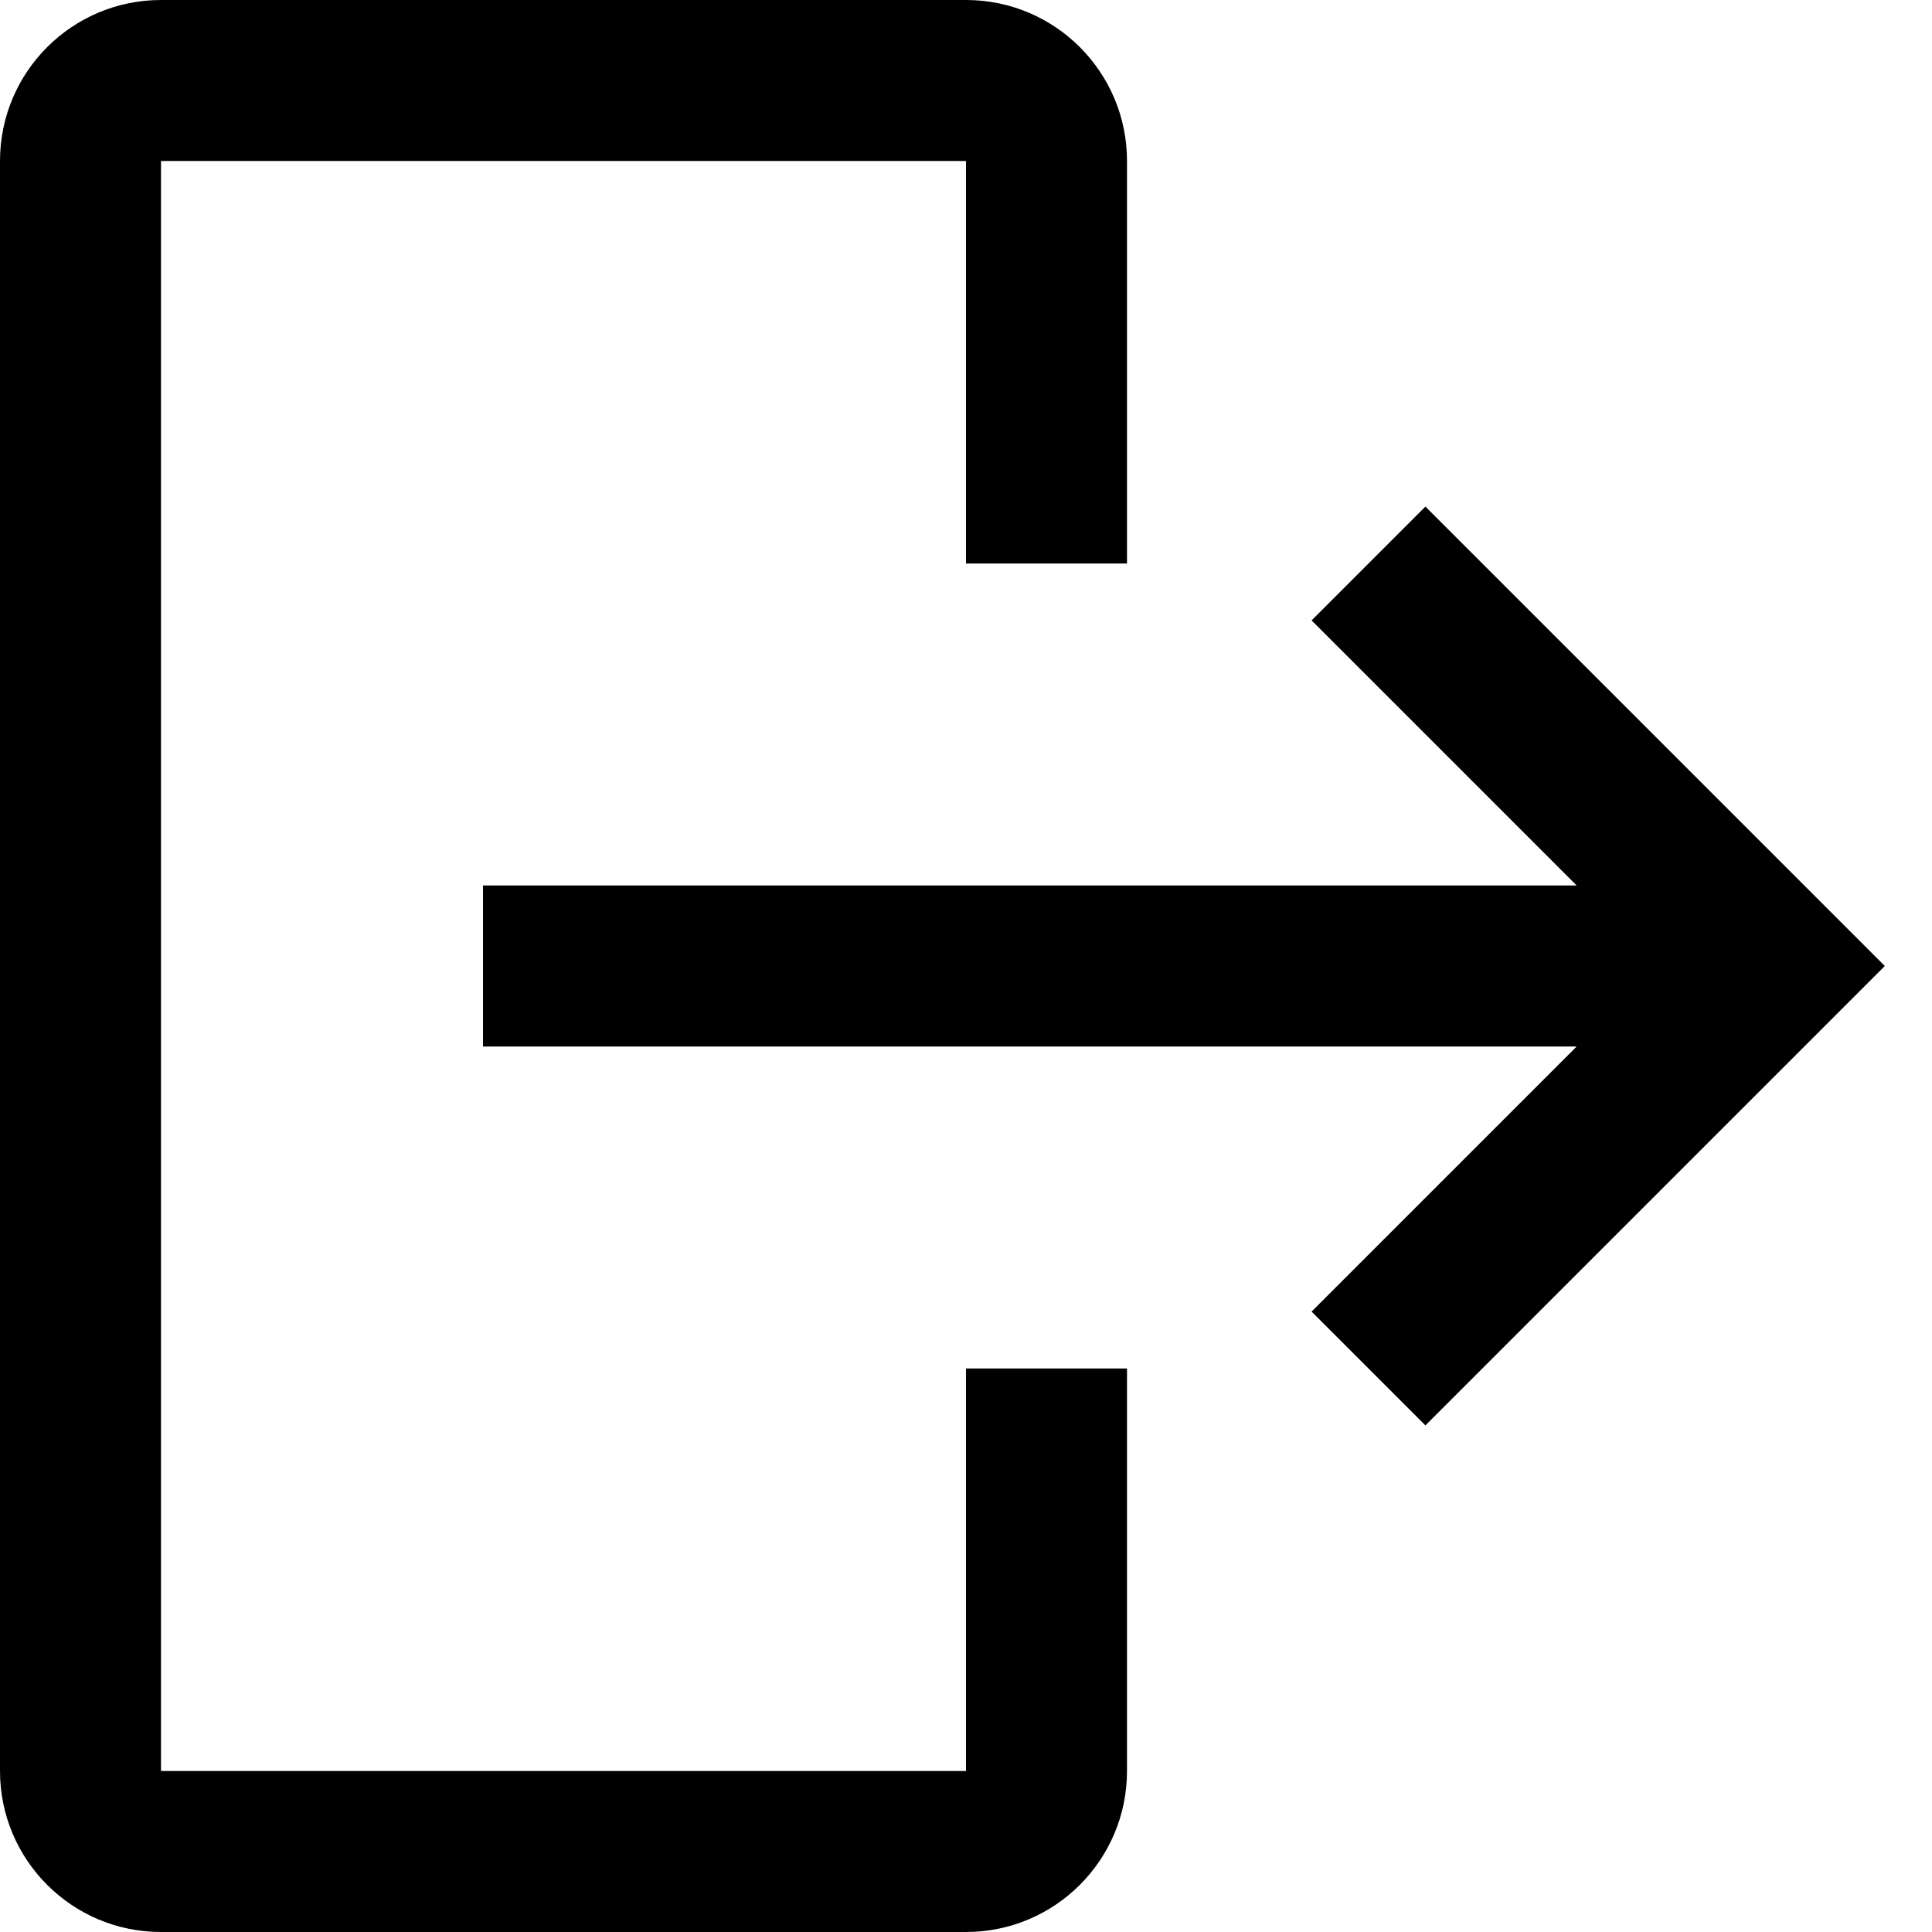 <svg width="24" height="24" viewBox="0 0 24 24" fill="none" xmlns="http://www.w3.org/2000/svg">
<path fill-rule="evenodd" clip-rule="evenodd" d="M2 2L2 2V22H12V17H14V22C14 23.105 13.105 24 12 24H2C0.895 24 0 23.105 0 22V2C0 0.895 0.895 0 2 0H12C13.105 0 14 0.895 14 2V7H12L12 2H2ZM19.586 11L16.293 7.707L17.707 6.293L23.414 12L17.707 17.707L16.293 16.293L19.586 13L6 13V11L19.586 11Z" fill="currentColor"/>
</svg>

